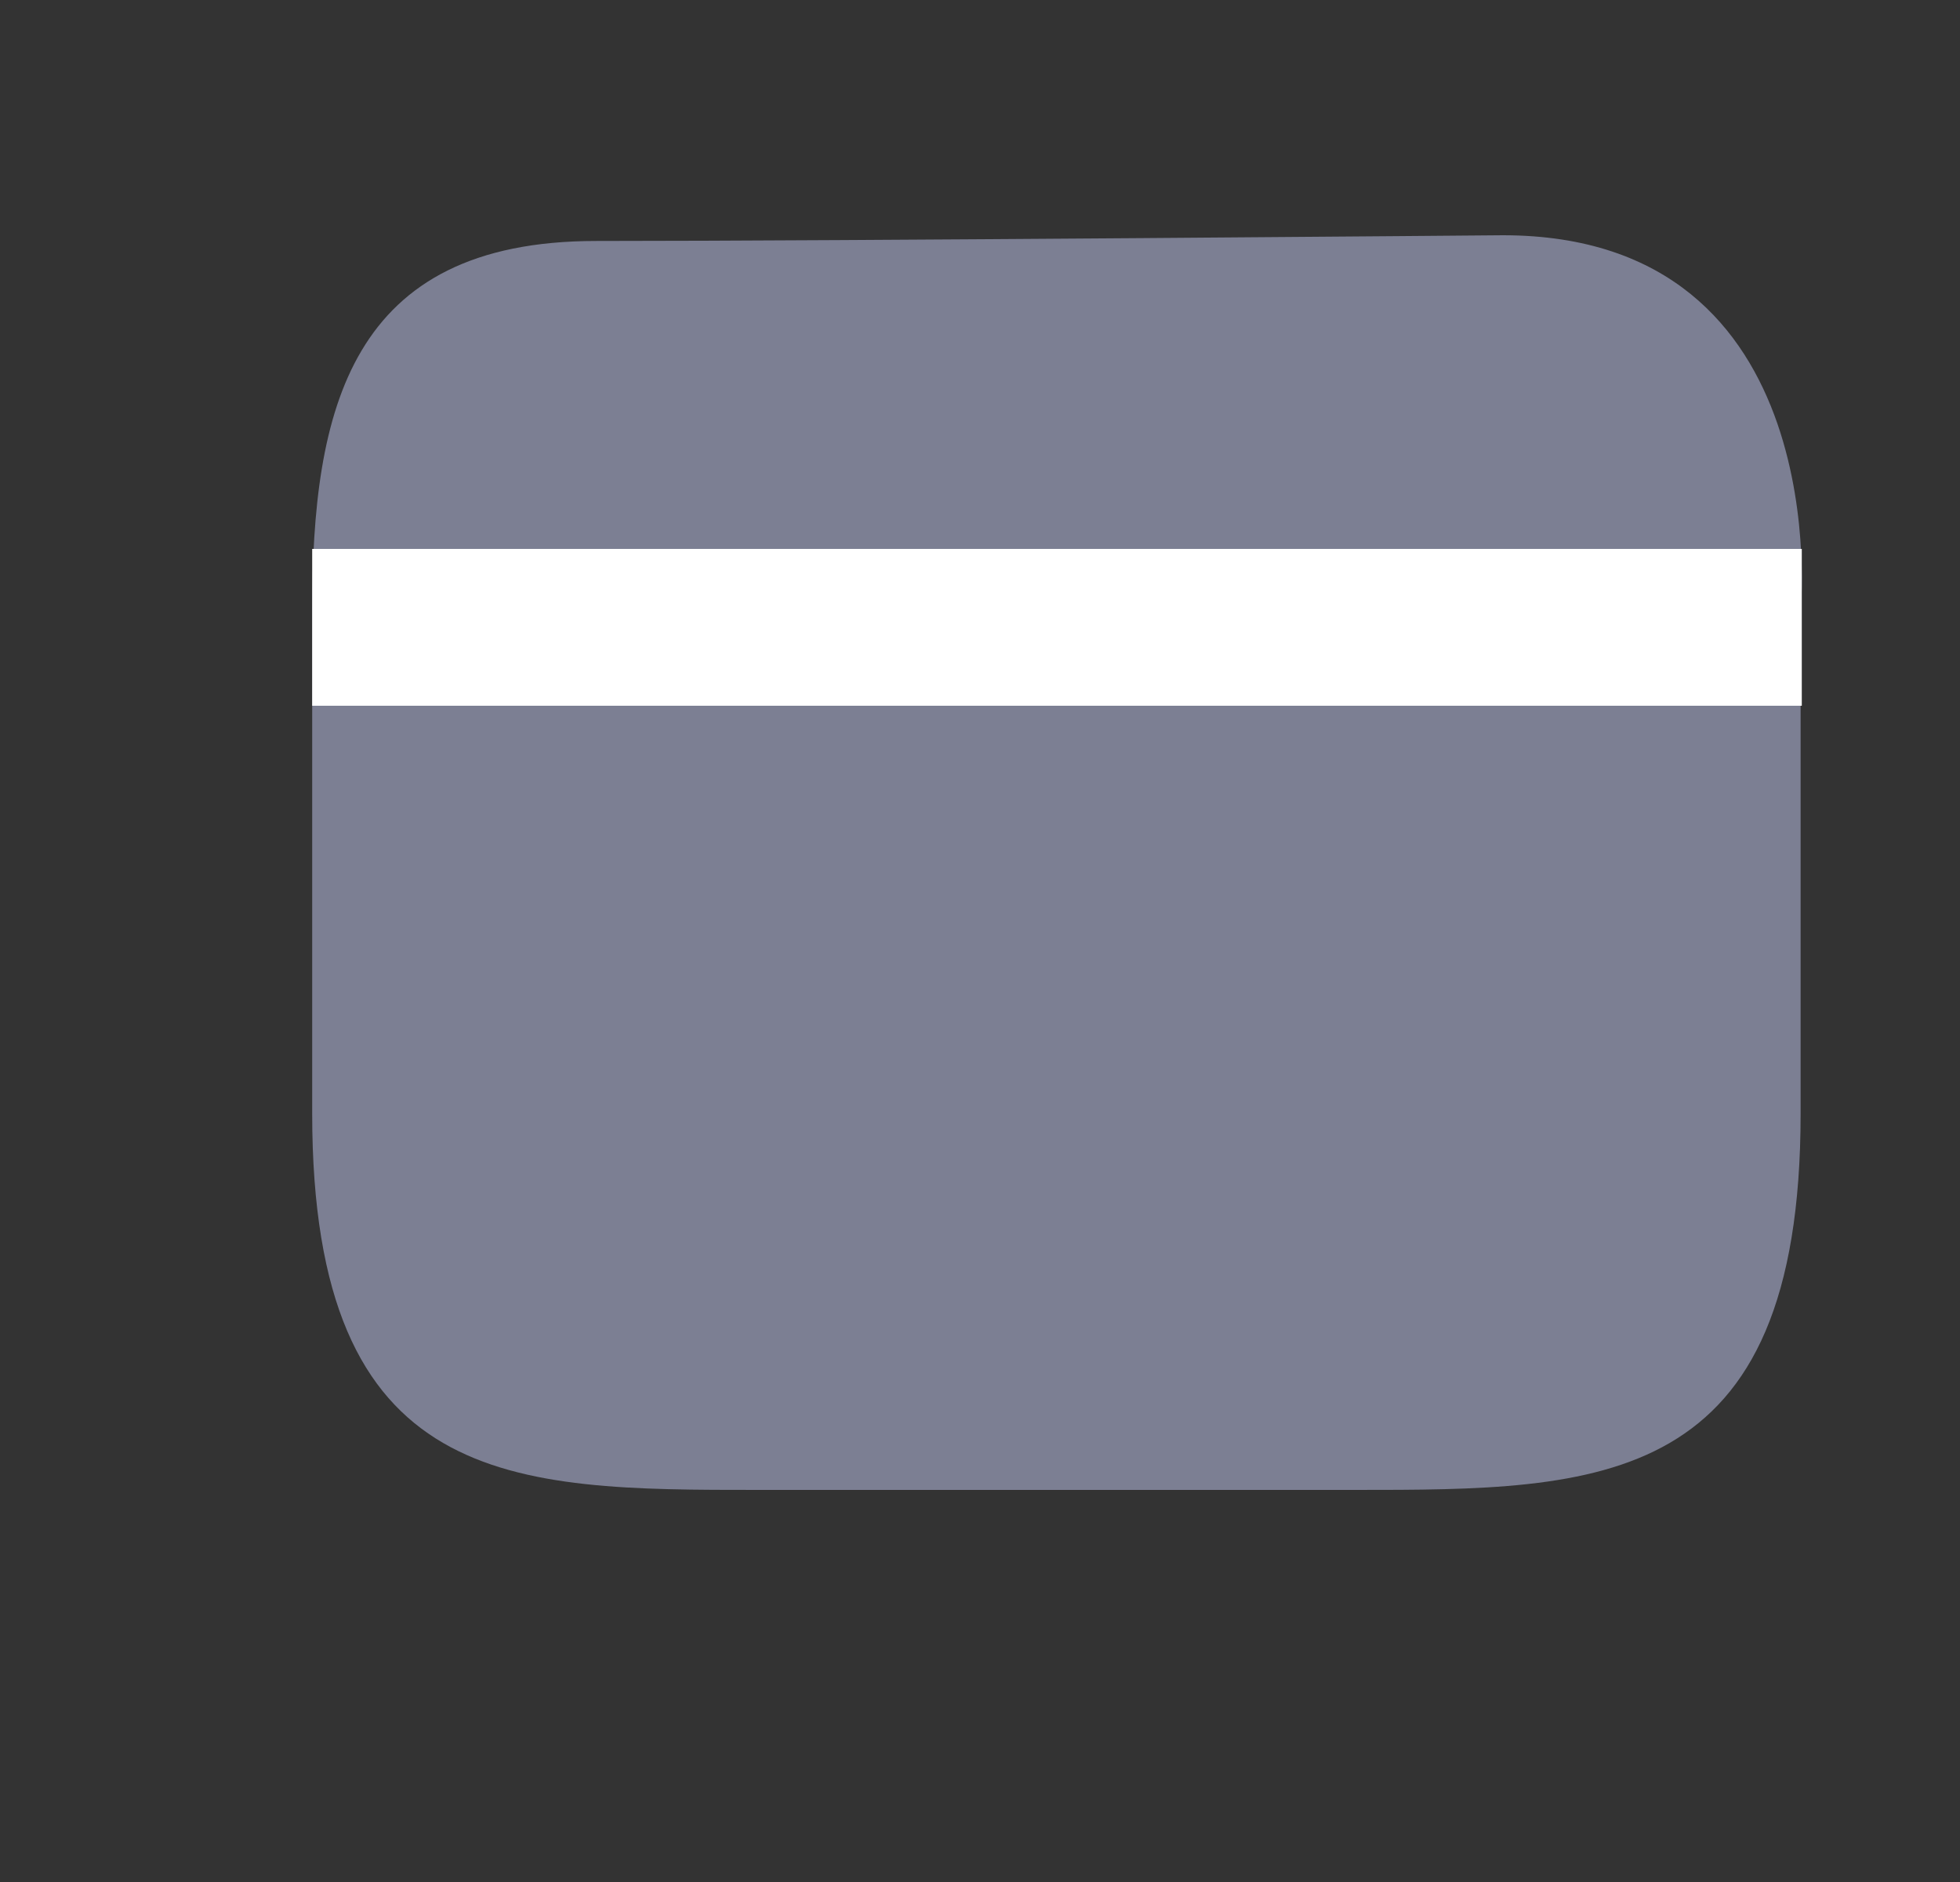 <svg width="25" height="24" viewBox="0 0 25 24" fill="none" xmlns="http://www.w3.org/2000/svg">
<rect x="0" y="0" width="25" height="24" fill="#333333" stroke="none"/>
<path fill-rule="evenodd" clip-rule="evenodd" d="M7.602 3.073C10.748 3.073 19.17 3 19.17 3C23.441 3 22.967 7.8 22.967 7.8V14.2C22.967 19 20.417 19 17.272 19H9.677C6.532 19 3.982 19 3.982 14.2C3.982 14.2 3.982 10.377 3.982 7.8C3.982 5.222 4.457 3.073 7.602 3.073Z" fill="#7C7F93"/>
<line x1="3.982" y1="8" x2="22.982" y2="8" stroke="white" stroke-width="2"/>
</svg>
